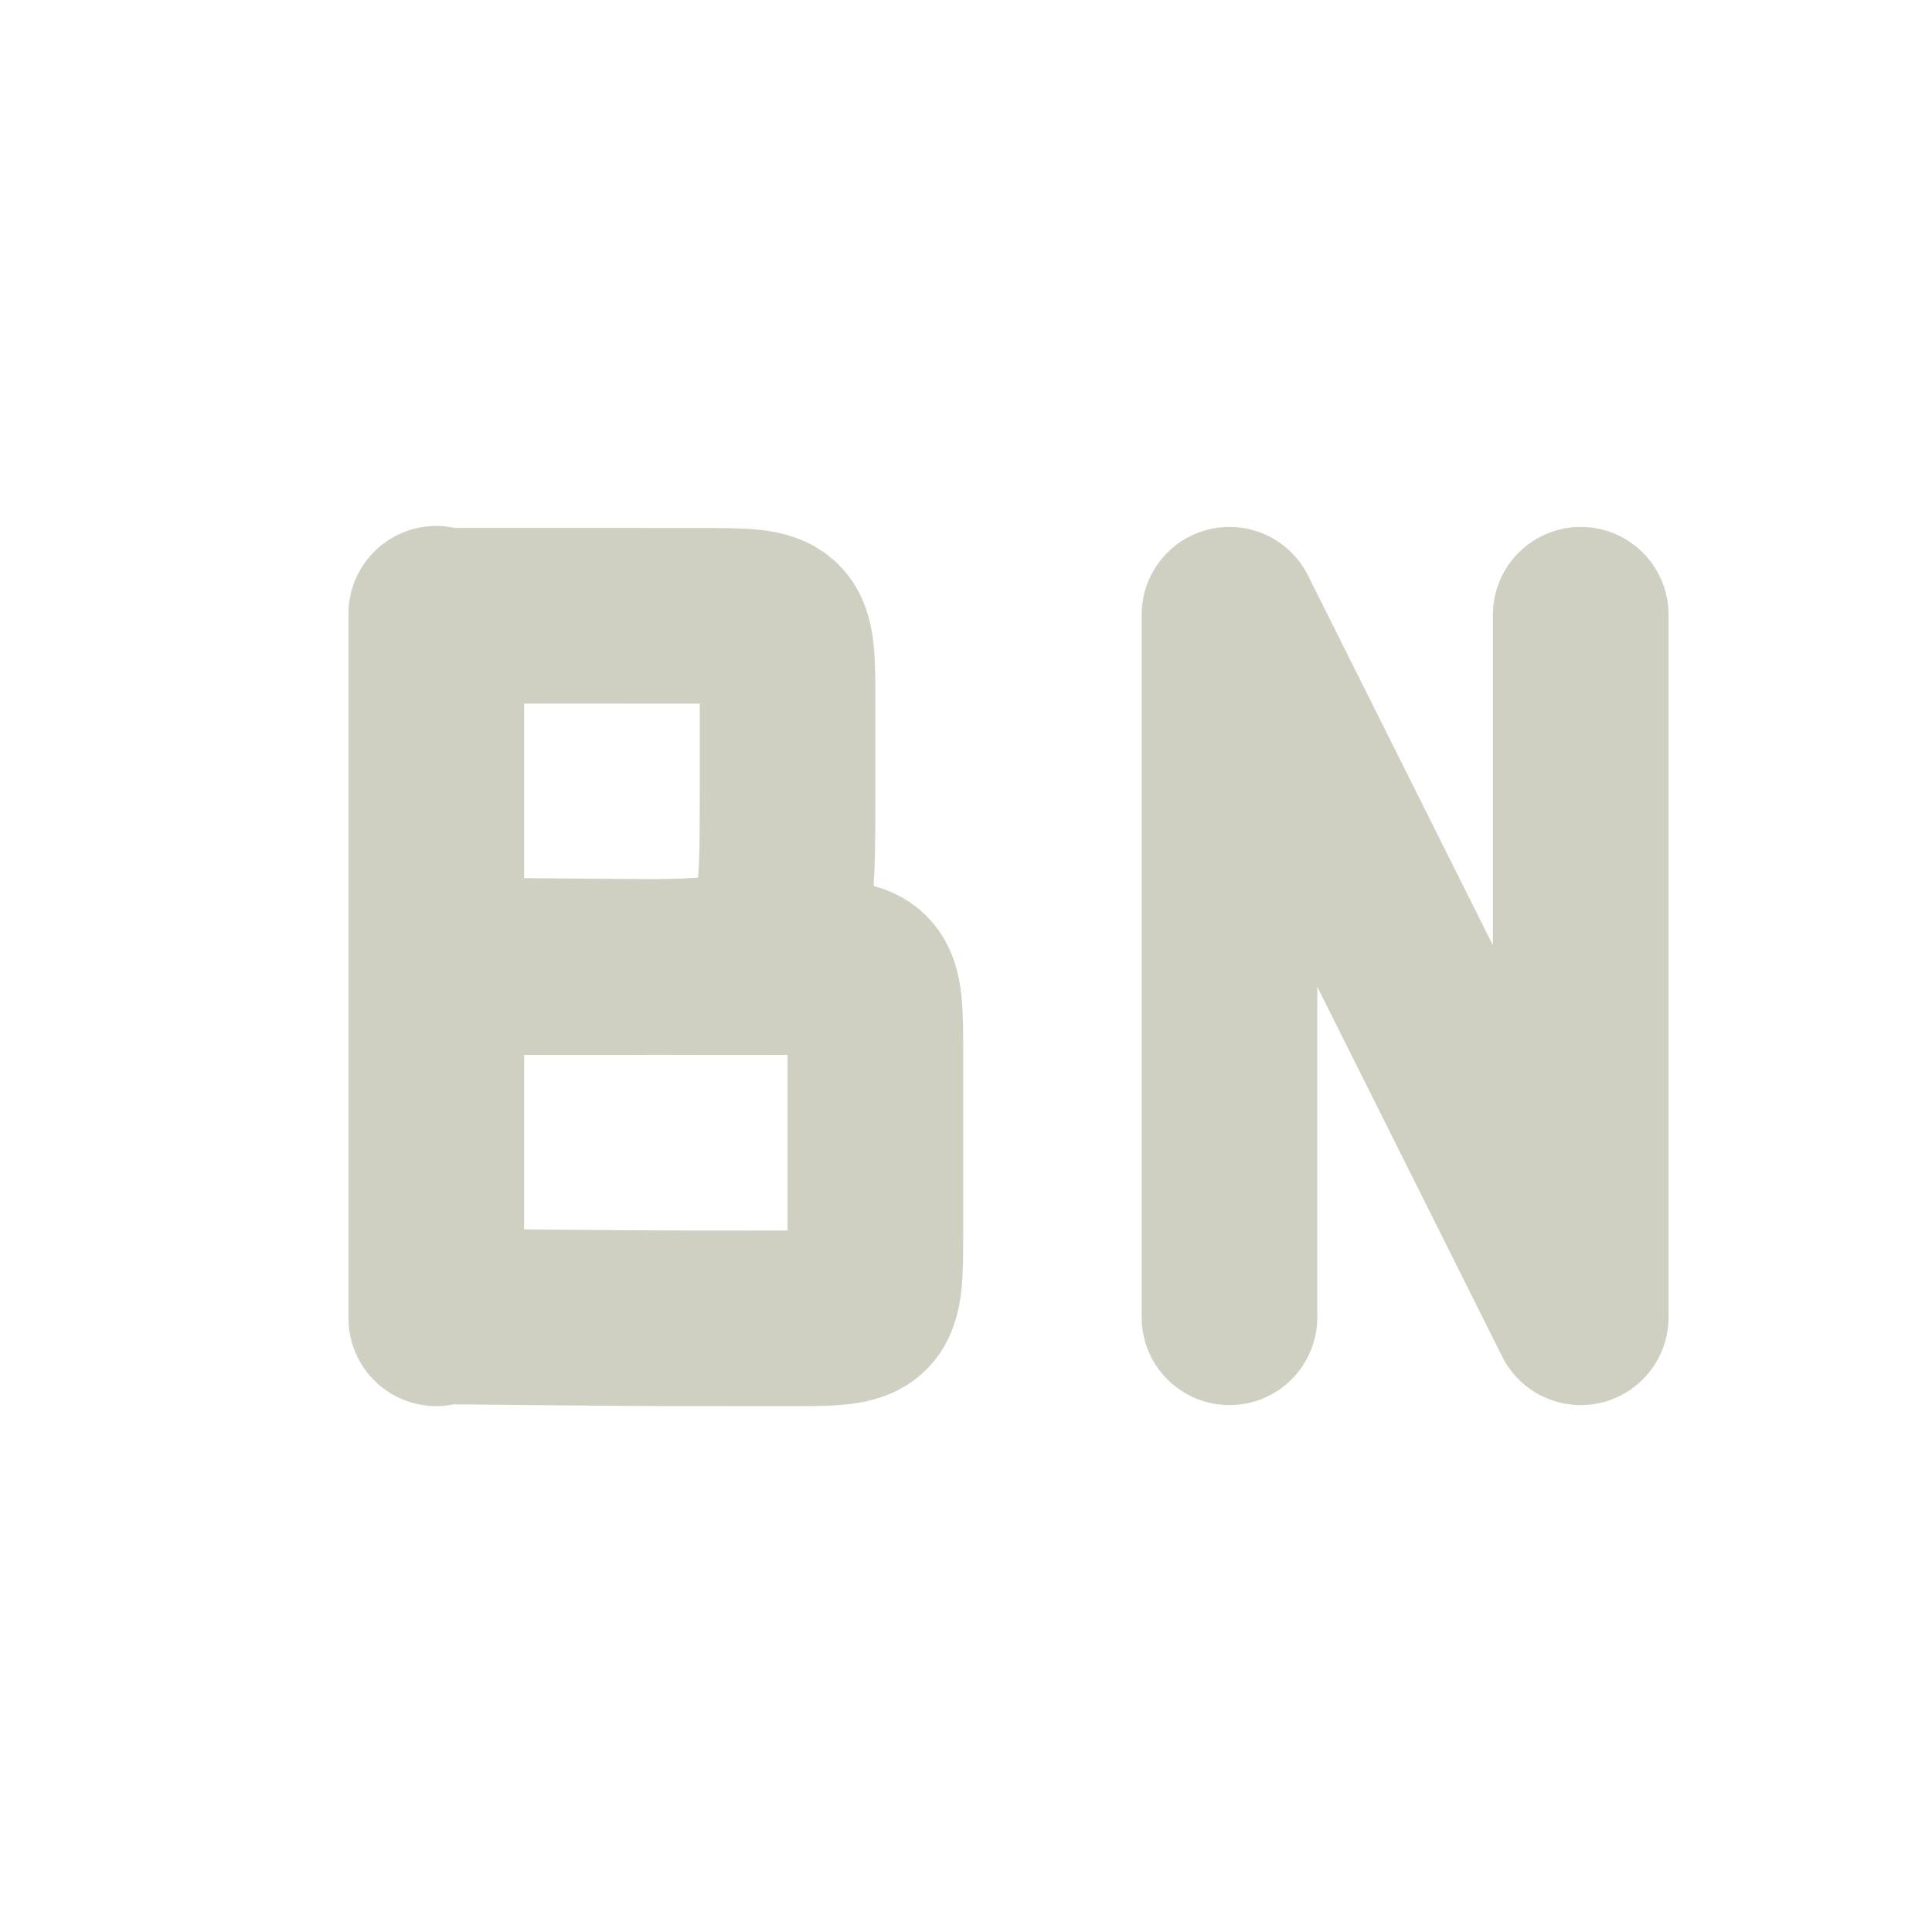 <svg xmlns="http://www.w3.org/2000/svg" width="22" height="22" version="1.1">
 <defs>
  <style id="current-color-scheme" type="text/css">
   .ColorScheme-Text { color:#cfd0c2; } .ColorScheme-Highlight { color:#5294e2; }
  </style>
 </defs>
 <rect style="opacity:0" width="22" height="22" x="0" y="0"/>
 <path style="fill:none;stroke:currentColor;stroke-width:2;stroke-linecap:round;stroke-linejoin:bevel" class="ColorScheme-Text" d="m 4.968,10.989 c 0,0 2,0.023 3,0.023 0.407,-2.5e-5 0.741,3.46e-4 1,3.46e-4 1,0 1,0 1,1 0,0.256 0,0.574 10e-7,0.977 0,0.402 -10e-7,0.758 -10e-7,1.023 0,1 0,1 -1,1 -0.254,0 -0.607,-2.44e-4 -1,-2.44e-4 -1,0 -3,-0.023 -3,-0.023 m 1.137e-4,-8 0,8 m -9.82e-5,-3.977 2,-4e-6 c 2,0 2,0 2,-2 l -1.7e-5,-1 c 0,-1 0,-1 -1,-1 -0.258,0 -0.597,-3.479e-4 -1,-3.471e-4 l -2,3.8e-6 m 9.82e-5,8 0,-8"/>
 <path style="fill:none;stroke:currentColor;stroke-width:2;stroke-linecap:round;stroke-linejoin:round" class="ColorScheme-Text" d="m 14,15 0,-8 L 18,15 l 0,-8"/>
</svg>
